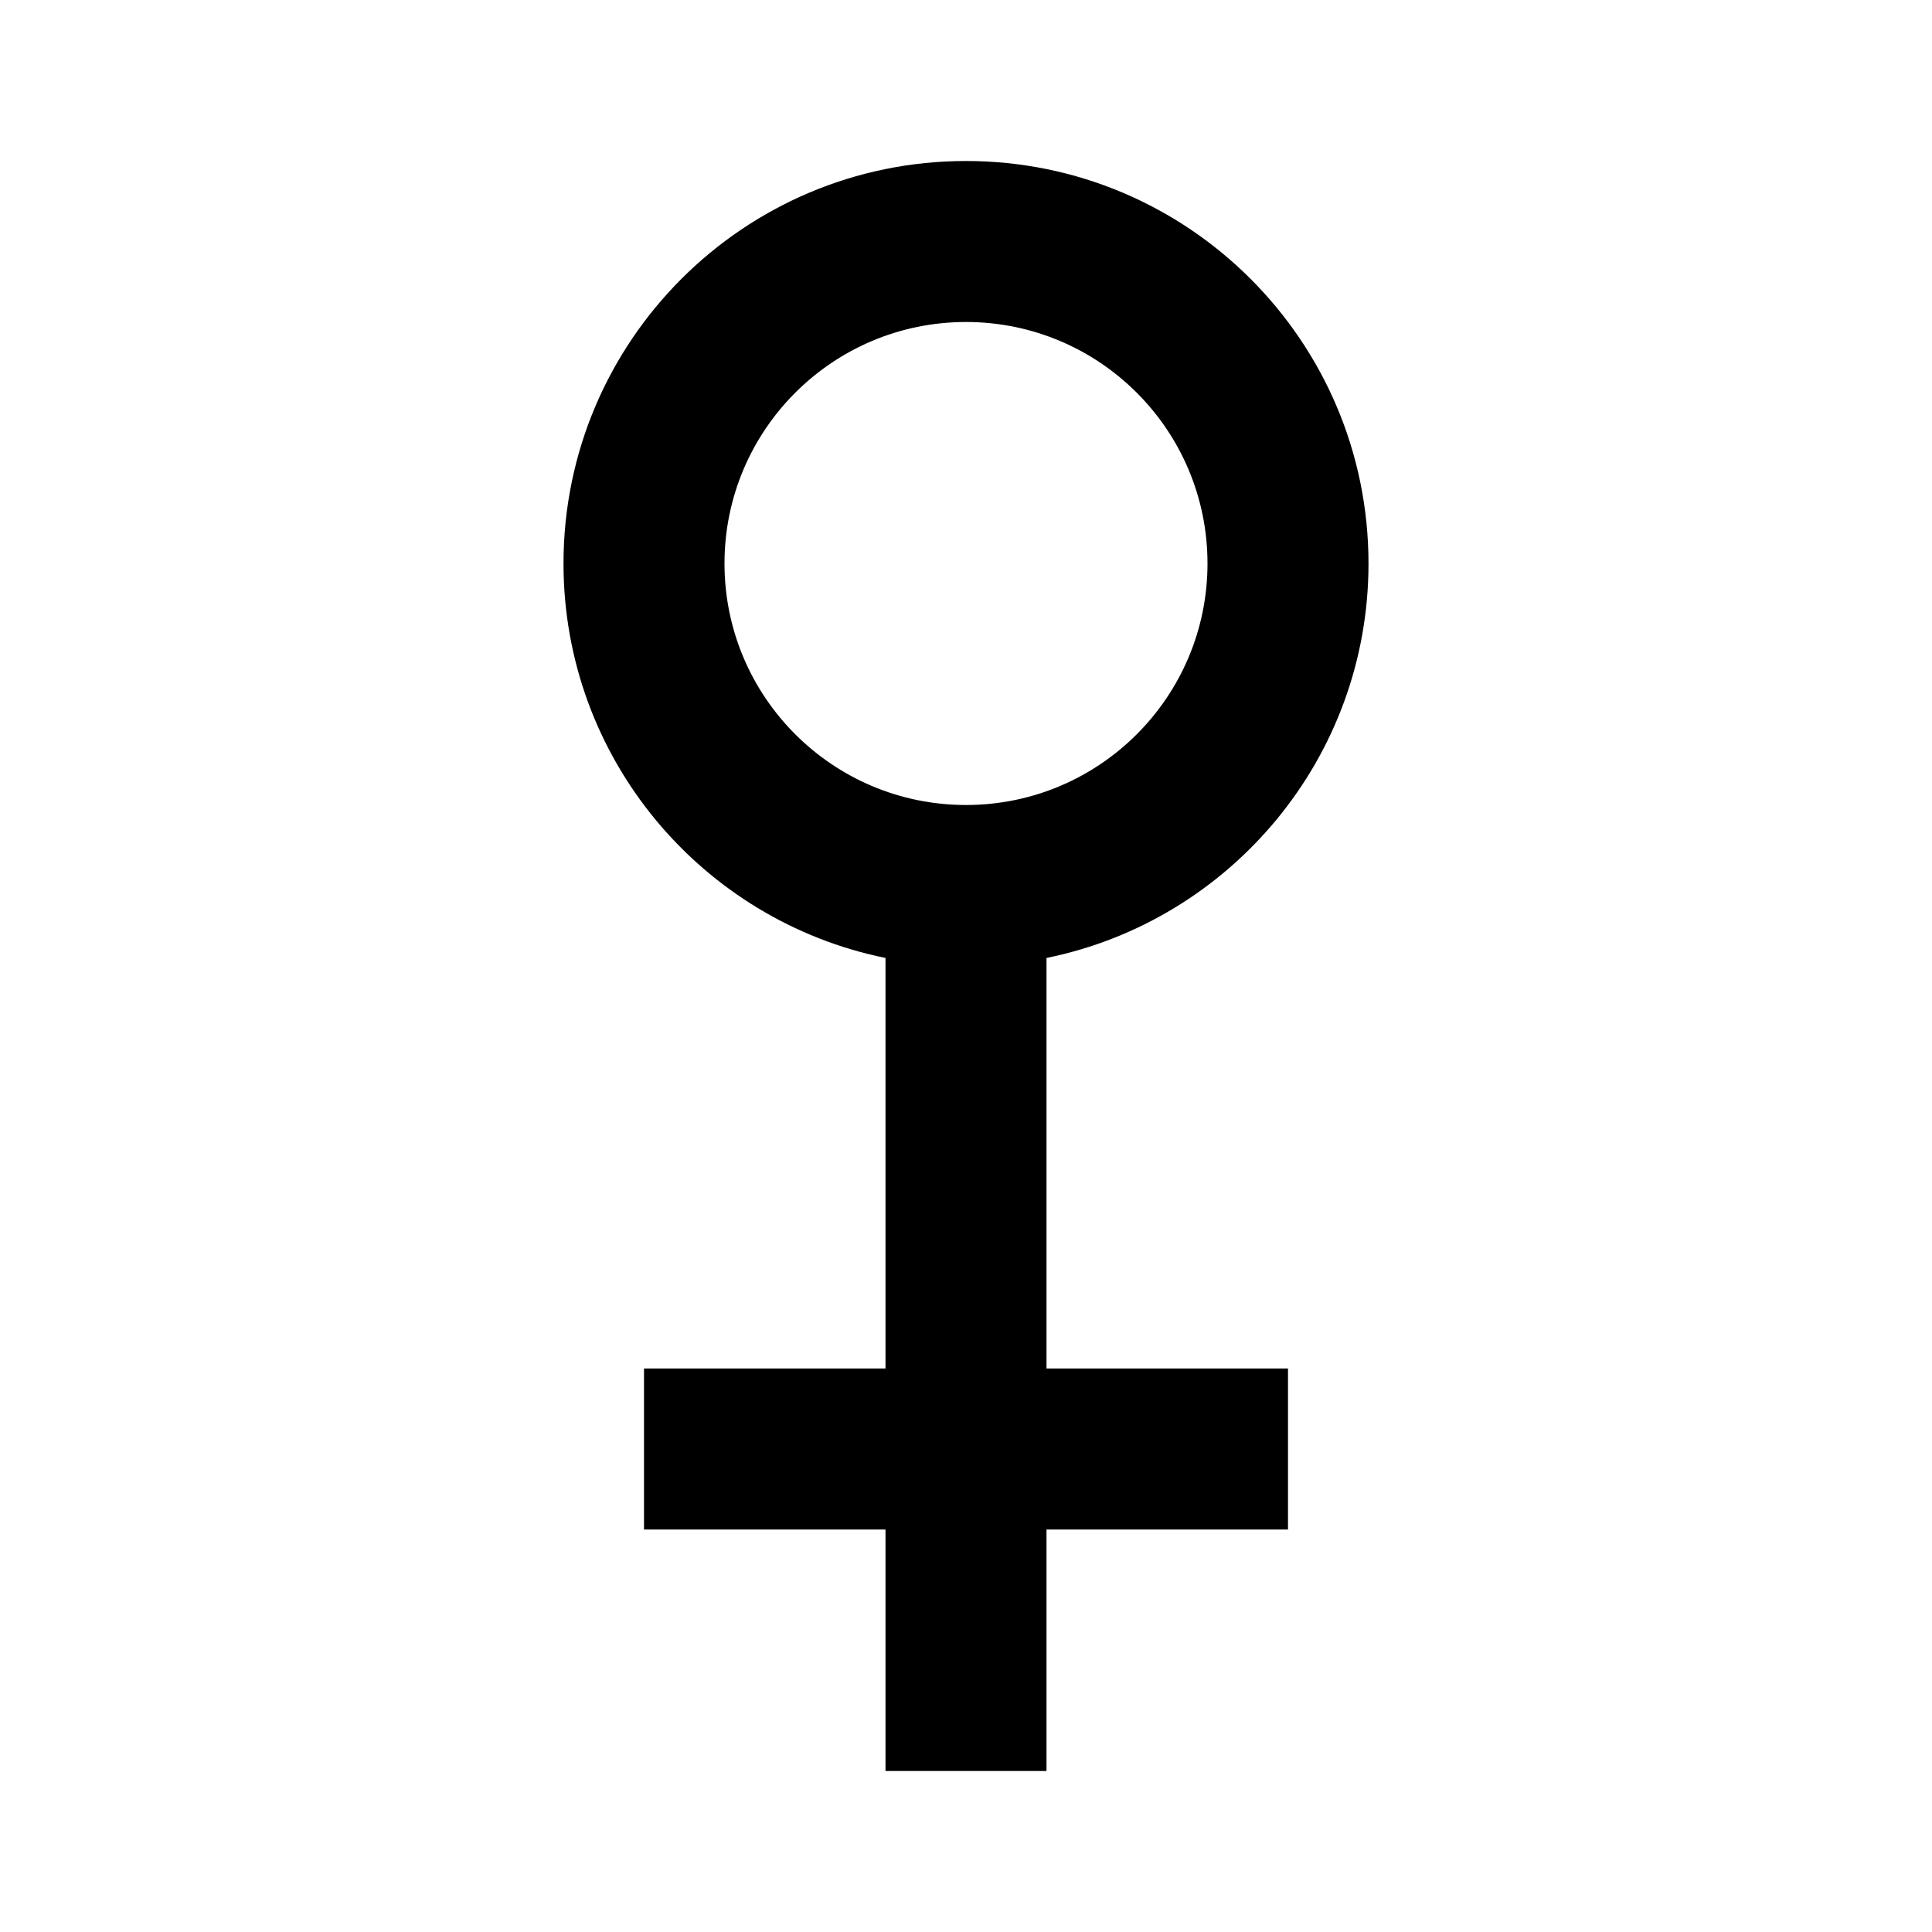 <svg width="24" height="24" viewBox="0 0 24 24" fill="none" xmlns="http://www.w3.org/2000/svg">
<path fill-rule="evenodd" clip-rule="evenodd" d="M9 7C9 5.343 10.343 4 12 4C13.657 4 15 5.343 15 7C15 8.657 13.657 10 12 10C10.343 10 9 8.657 9 7ZM12 2C9.239 2 7 4.239 7 7C7 9.419 8.718 11.437 11 11.9V17H8V19H11V22H13V19H16V17H13V11.9C15.282 11.437 17 9.419 17 7C17 4.239 14.761 2 12 2Z" fill="black"/>
</svg>
